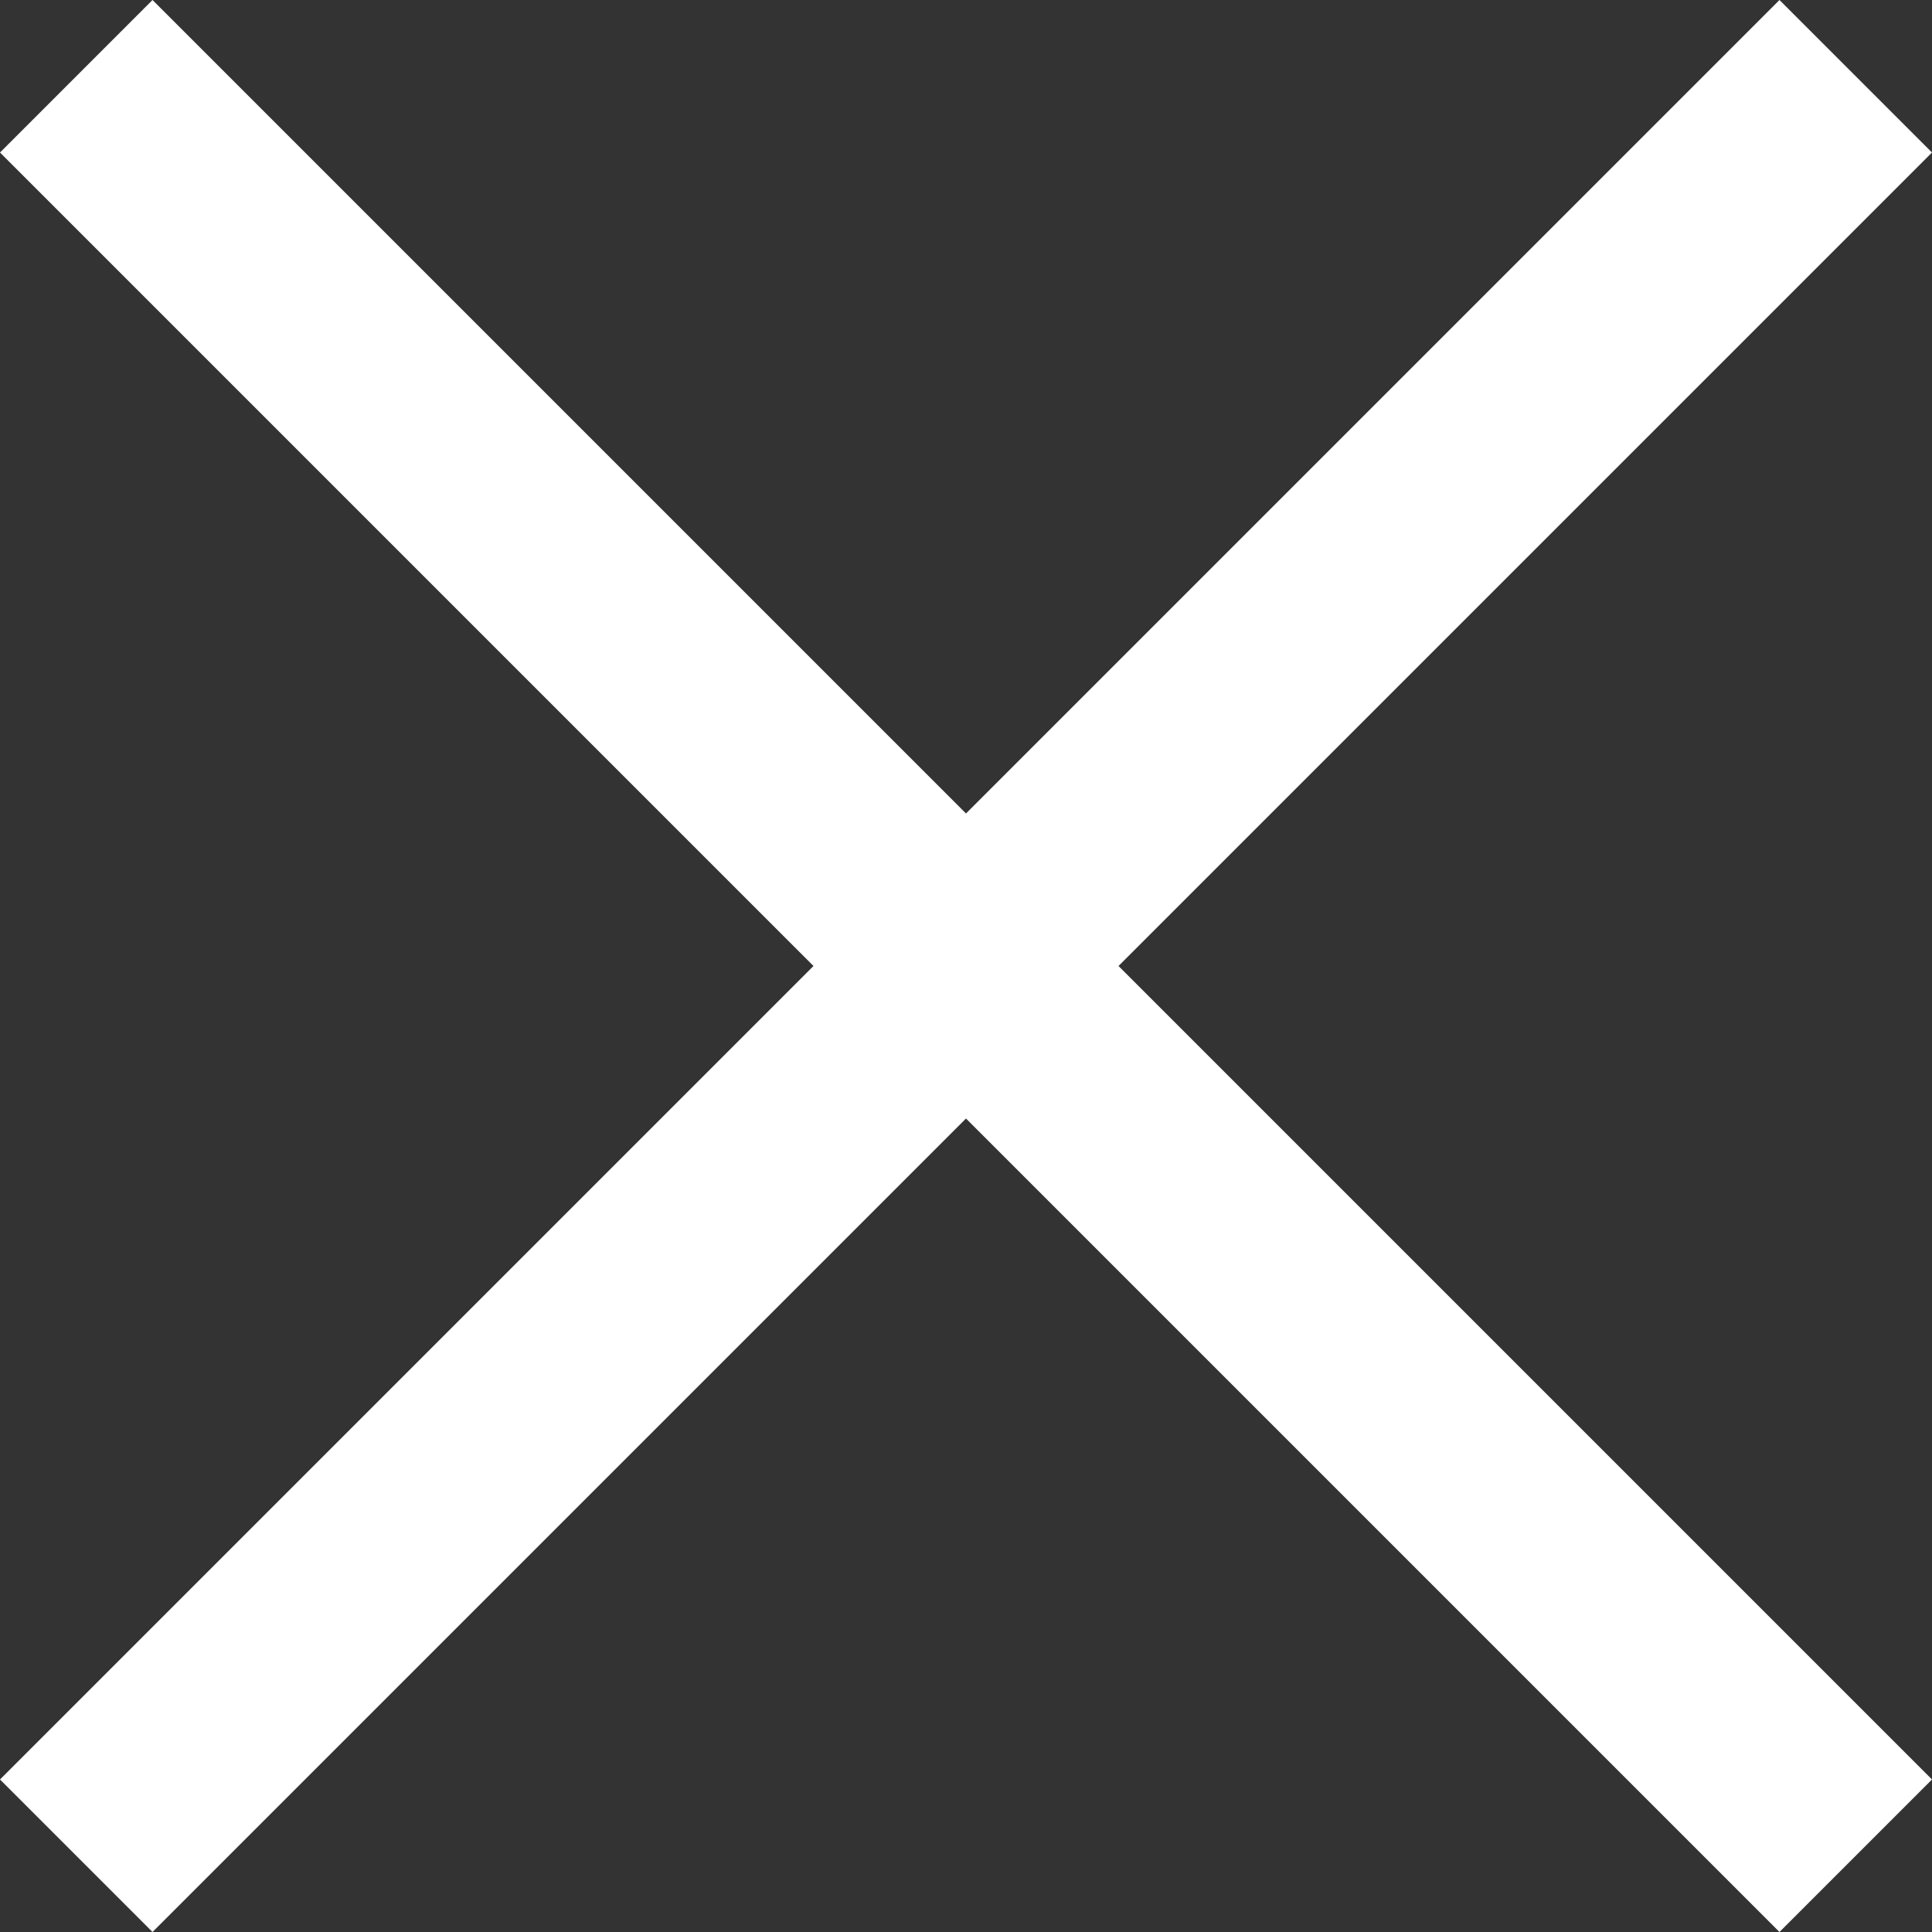 <svg width="16" height="16" viewBox="0 0 16 16" fill="none" xmlns="http://www.w3.org/2000/svg">
<rect x="0" y="0" width="16" height="16" fill="#333333" stroke="none"/>
<path d="M1.263 16L0 14.737L6.737 8L0 1.263L1.263 0L8 6.737L14.737 0L16 1.263L9.263 8L16 14.737L14.737 16L8 9.263L1.263 16Z" fill="white"/>
</svg>
